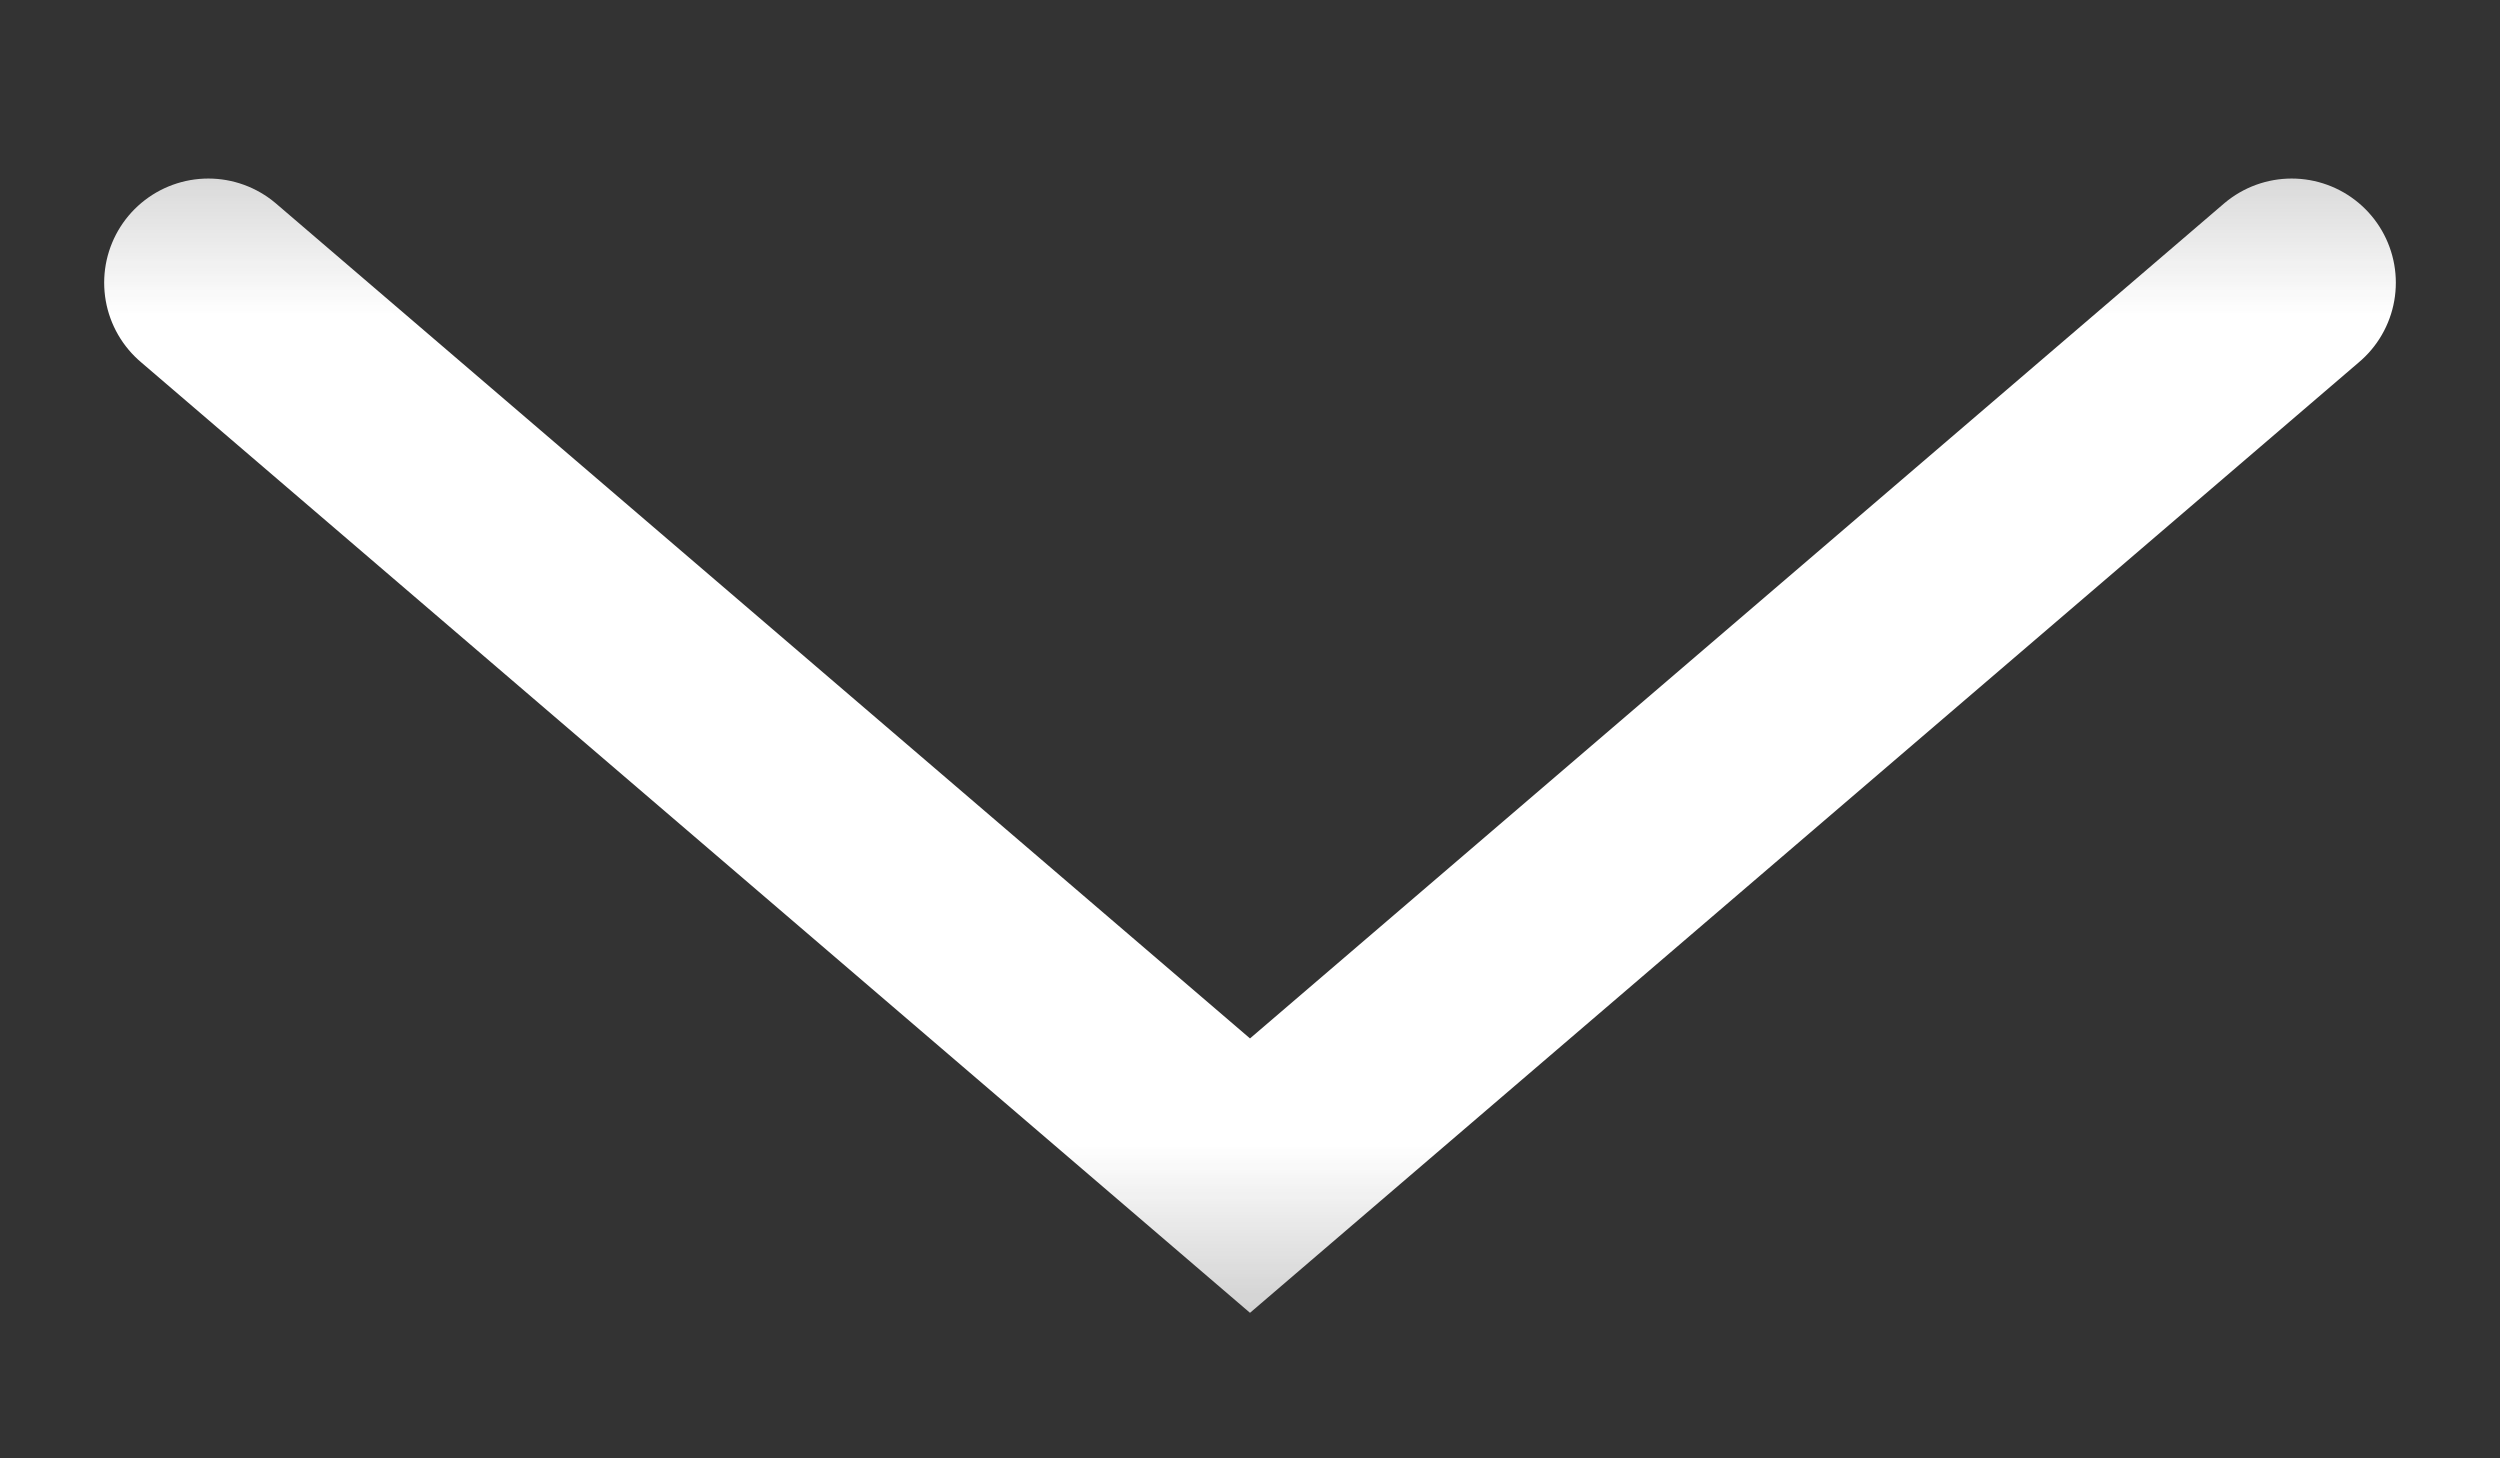 <svg width="12" height="7" viewBox="0 0 12 7" fill="none" xmlns="http://www.w3.org/2000/svg">
  <rect x="0" y="0" width="12" height="7" fill="#333333" stroke="none"/>
  <g clip-path="url(#clip0_45_187)">
    <mask id="mask0_45_187" style="mask-type:luminance" maskUnits="userSpaceOnUse" x="-1" y="0"
      width="13" height="7">
      <path d="M12 0.286H-0V6.714H12V0.286Z" fill="white" />
    </mask>
    <g mask="url(#mask0_45_187)">
      <path d="M1 1.357L6 5.643L11 1.357" stroke="#fff"
        stroke-linecap="round" />
    </g>
  </g>
  <defs>
    <clipPath id="clip0_45_187">
      <rect width="12" height="7" fill="white" />
    </clipPath>
  </defs>
</svg>